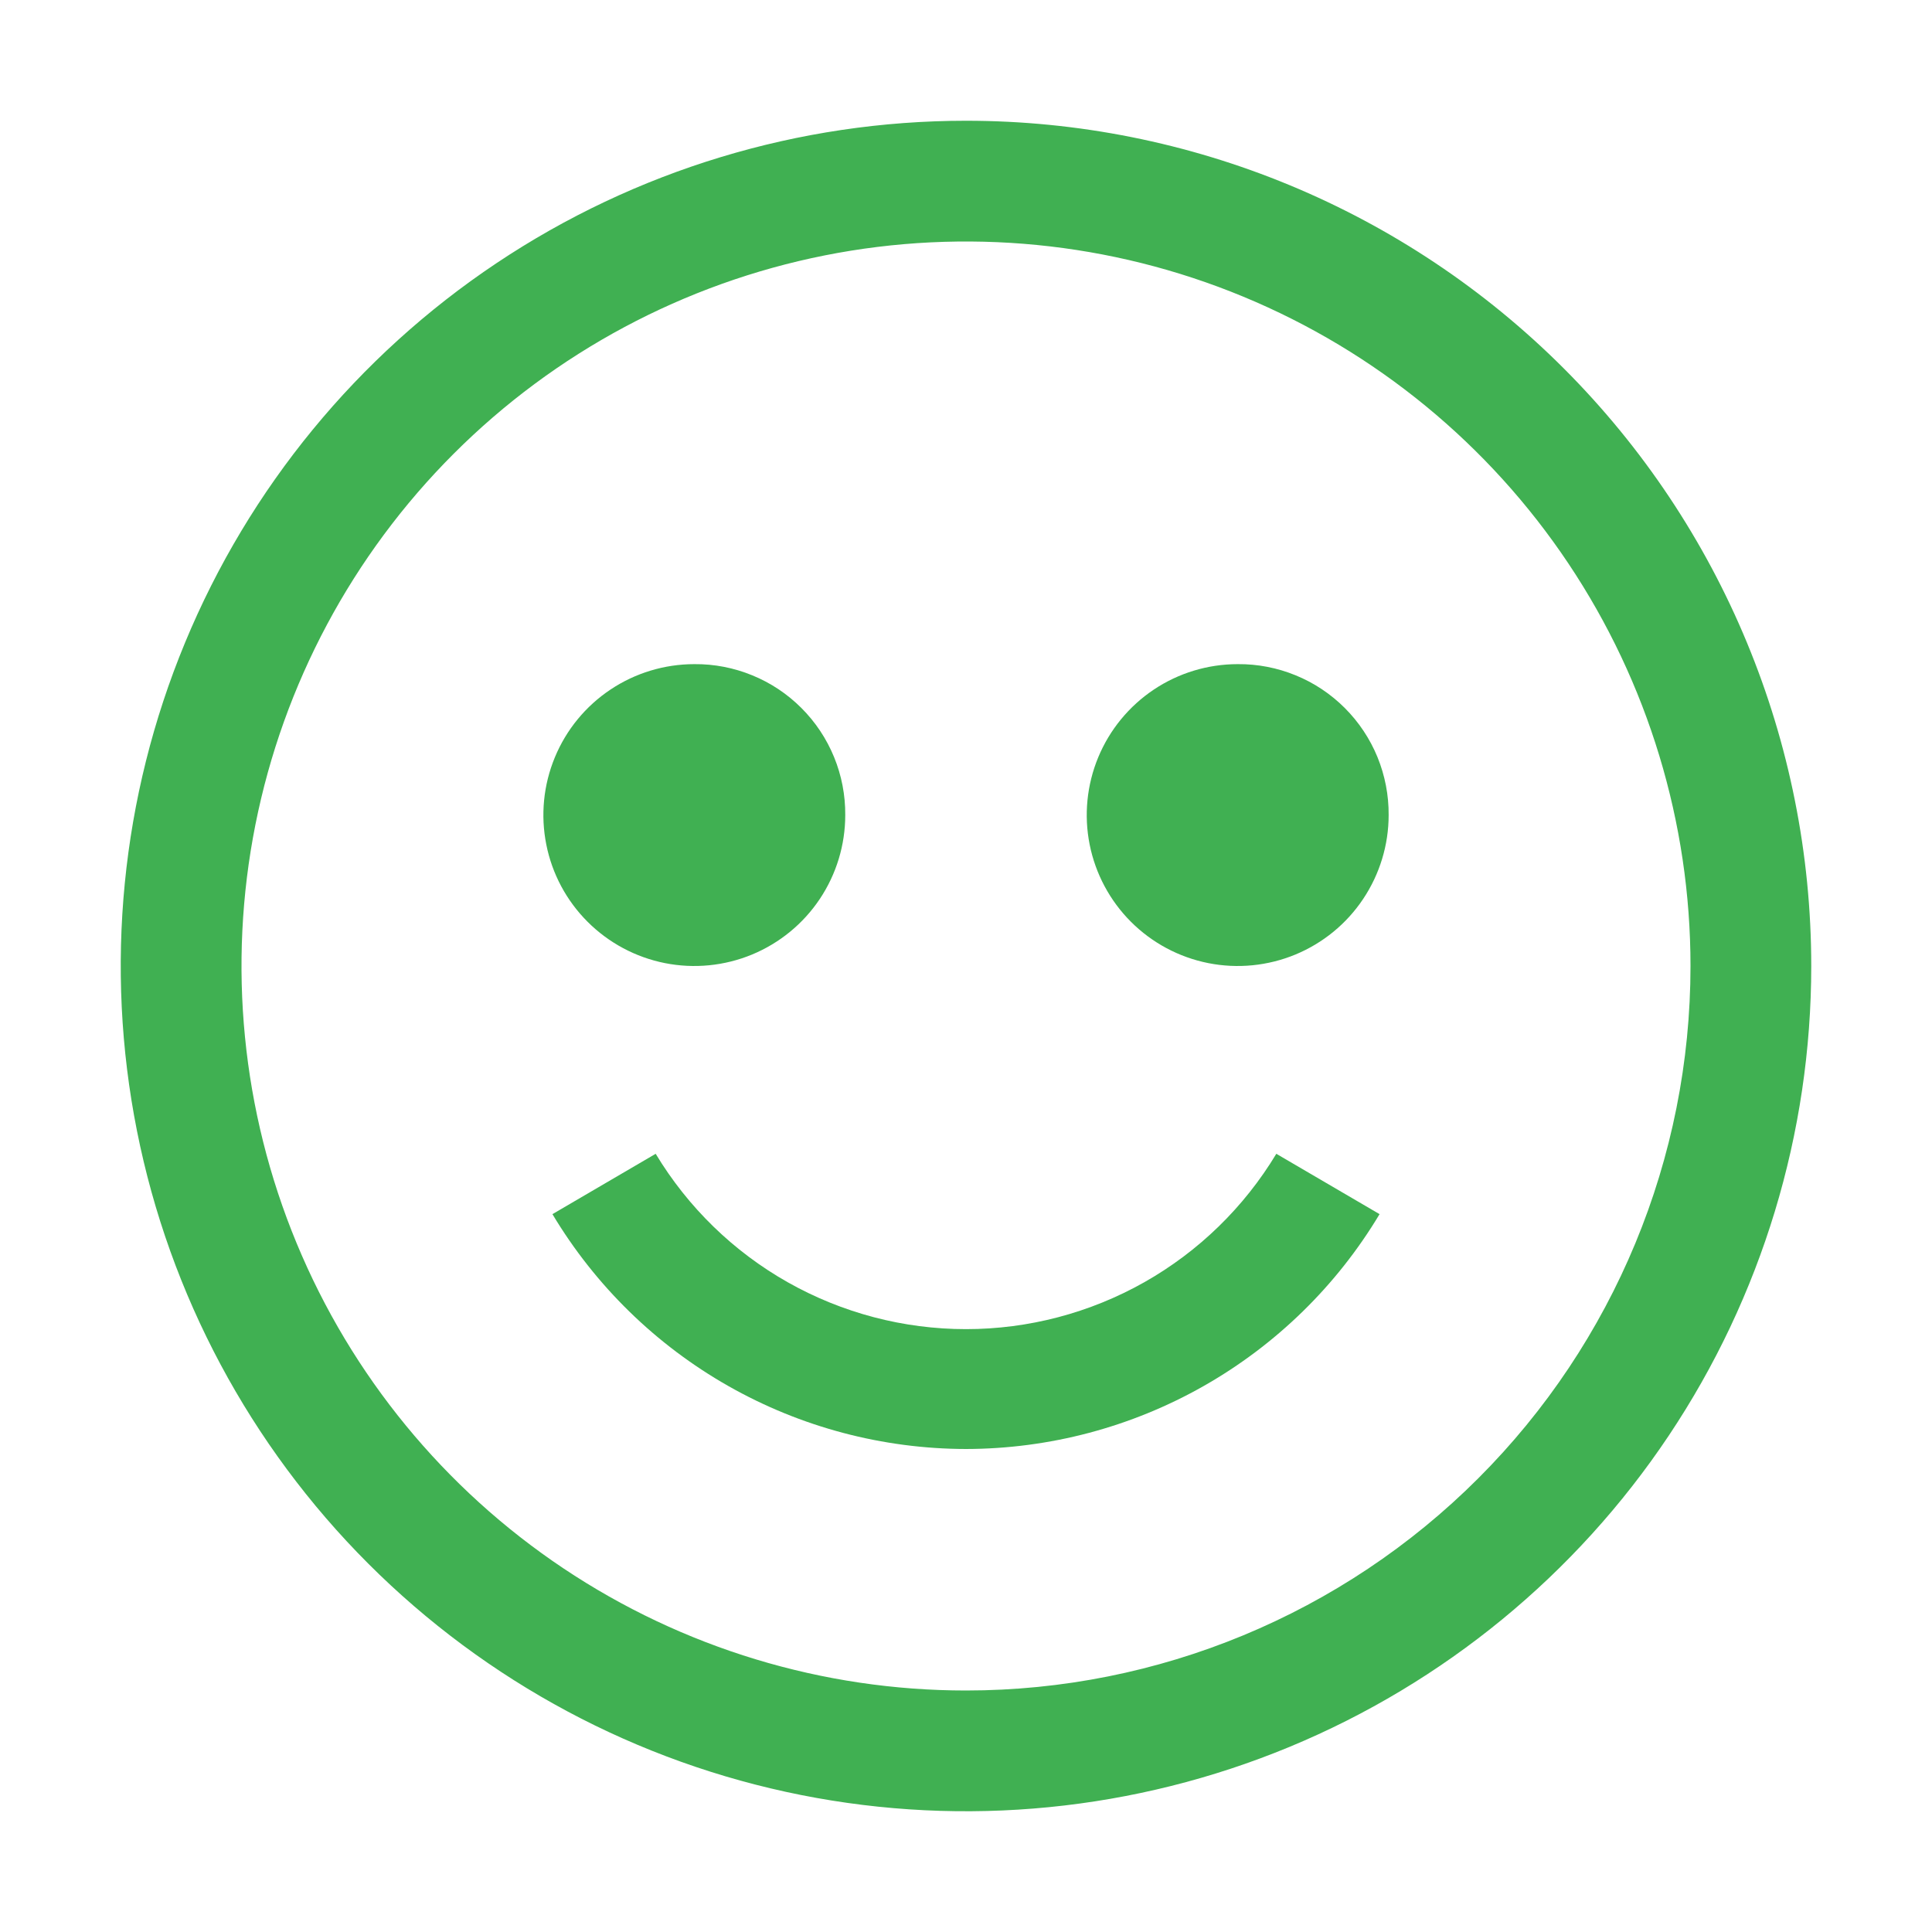 <svg width="50" height="50" viewBox="0 0 50 50" fill="none" xmlns="http://www.w3.org/2000/svg">
<path d="M25 3.125C20.674 3.125 16.444 4.408 12.847 6.812C9.25 9.215 6.446 12.632 4.79 16.629C3.134 20.626 2.701 25.024 3.545 29.268C4.389 33.511 6.473 37.409 9.532 40.468C12.591 43.527 16.489 45.611 20.732 46.455C24.976 47.299 29.374 46.865 33.371 45.21C37.368 43.554 40.785 40.75 43.188 37.153C45.592 33.556 46.875 29.326 46.875 25C46.875 19.198 44.57 13.634 40.468 9.532C36.366 5.43 30.802 3.125 25 3.125ZM25 43.75C21.292 43.75 17.666 42.65 14.583 40.59C11.5 38.53 9.096 35.601 7.677 32.175C6.258 28.749 5.887 24.979 6.61 21.342C7.334 17.705 9.12 14.364 11.742 11.742C14.364 9.12 17.705 7.334 21.342 6.61C24.979 5.887 28.749 6.258 32.175 7.677C35.601 9.096 38.53 11.5 40.59 14.583C42.65 17.666 43.75 21.292 43.75 25C43.75 29.973 41.775 34.742 38.258 38.258C34.742 41.775 29.973 43.75 25 43.75Z" fill="#40B052"/>
<path d="M17.969 17.188C17.196 17.188 16.441 17.417 15.799 17.846C15.156 18.275 14.655 18.885 14.36 19.599C14.064 20.313 13.987 21.098 14.138 21.856C14.288 22.614 14.66 23.31 15.207 23.856C15.753 24.402 16.449 24.774 17.207 24.925C17.964 25.076 18.75 24.998 19.464 24.703C20.177 24.407 20.788 23.907 21.217 23.264C21.646 22.622 21.875 21.866 21.875 21.094C21.879 20.58 21.781 20.07 21.586 19.594C21.391 19.118 21.104 18.686 20.74 18.323C20.377 17.959 19.944 17.671 19.468 17.477C18.993 17.282 18.483 17.183 17.969 17.188ZM32.031 17.188C31.259 17.188 30.503 17.417 29.861 17.846C29.219 18.275 28.718 18.885 28.422 19.599C28.127 20.313 28.049 21.098 28.2 21.856C28.351 22.614 28.723 23.31 29.269 23.856C29.815 24.402 30.511 24.774 31.269 24.925C32.027 25.076 32.812 24.998 33.526 24.703C34.24 24.407 34.85 23.907 35.279 23.264C35.708 22.622 35.938 21.866 35.938 21.094C35.942 20.58 35.843 20.07 35.649 19.594C35.454 19.118 35.166 18.686 34.803 18.323C34.439 17.959 34.007 17.671 33.531 17.477C33.055 17.282 32.545 17.183 32.031 17.188ZM25 37.5C27.157 37.496 29.276 36.935 31.151 35.87C33.027 34.805 34.595 33.272 35.703 31.422L33.031 29.86C32.197 31.244 31.02 32.39 29.613 33.185C28.205 33.98 26.616 34.398 25 34.398C23.384 34.398 21.795 33.98 20.387 33.185C18.98 32.39 17.803 31.244 16.969 29.86L14.297 31.422C15.405 33.272 16.973 34.805 18.849 35.87C20.724 36.935 22.843 37.496 25 37.5Z" fill="#40B052"/>
</svg>
